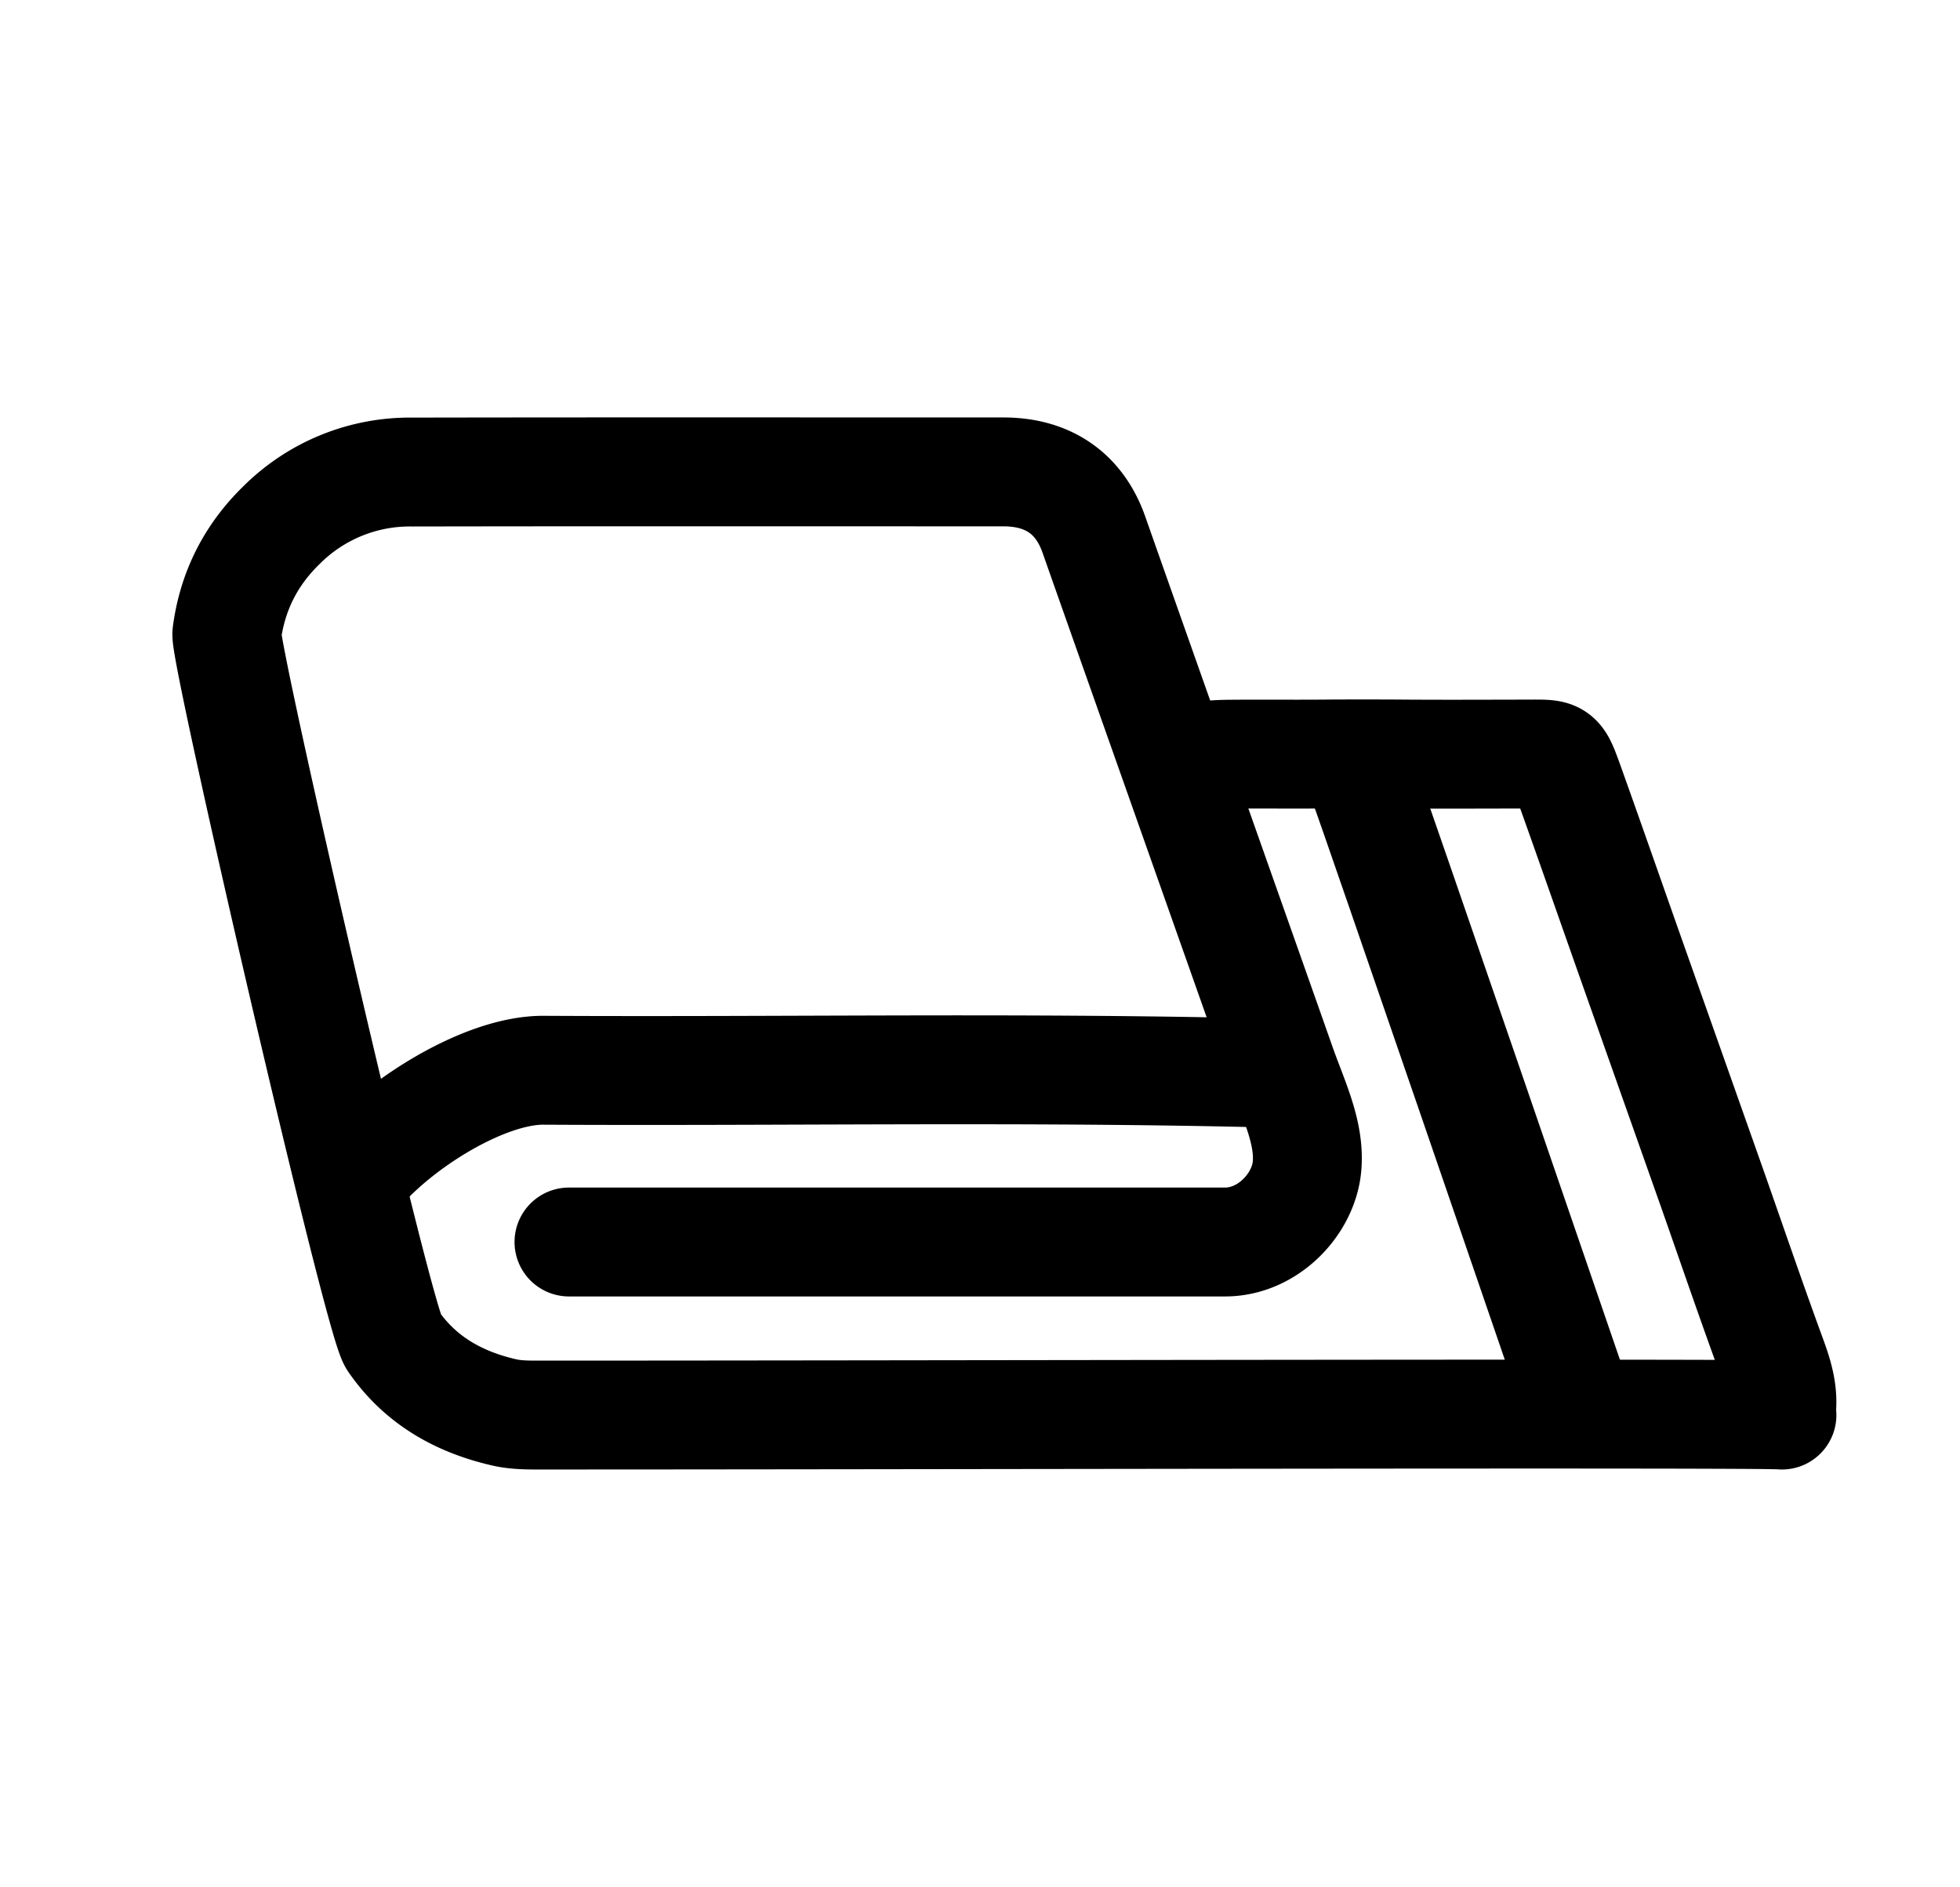 <svg width="27" height="26" viewBox="0 0 27 26" xmlns="http://www.w3.org/2000/svg">
    <g stroke="#000" stroke-width="1.5" fill="none" fill-rule="evenodd" stroke-linecap="round" stroke-linejoin="round">
        <path d="M7.838 17.11h9.038c.591 0 1.079-.52 1.128-1.036.045-.467-.185-.919-.359-1.414-.173-.496-2.338-6.615-2.576-7.295-.196-.558-.62-.864-1.247-.864-2.714 0-5.428-.003-8.142.002a2.5 2.5 0 0 0-1.81.739c-.424.415-.67.915-.745 1.489-.035.266 2.076 9.43 2.292 9.744.369.537.899.838 1.527.982.141.033.292.037.438.037 4.61.001 16.985-.03 17.165 0"/>
        <path d="M17.295 14.778c-3.333-.077-6.474-.016-9.808-.034-.863-.005-2.145.835-2.656 1.533M24.544 19.391c.018-.243-.053-.465-.136-.692-.28-.763-.542-1.531-.811-2.297l-1.106-3.128c-.287-.812-.57-1.625-.86-2.436-.174-.482-.15-.45-.614-.45-.597.001-1.193.004-1.79-.001a88.265 88.265 0 0 0-.895 0c-.462.005-.924-.001-1.386.003-.215.002-.43.014-.632.102"/>
        <path d="M18.728 10.625c.274.756 2.899 8.411 2.899 8.411"/>
    </g>
</svg>
